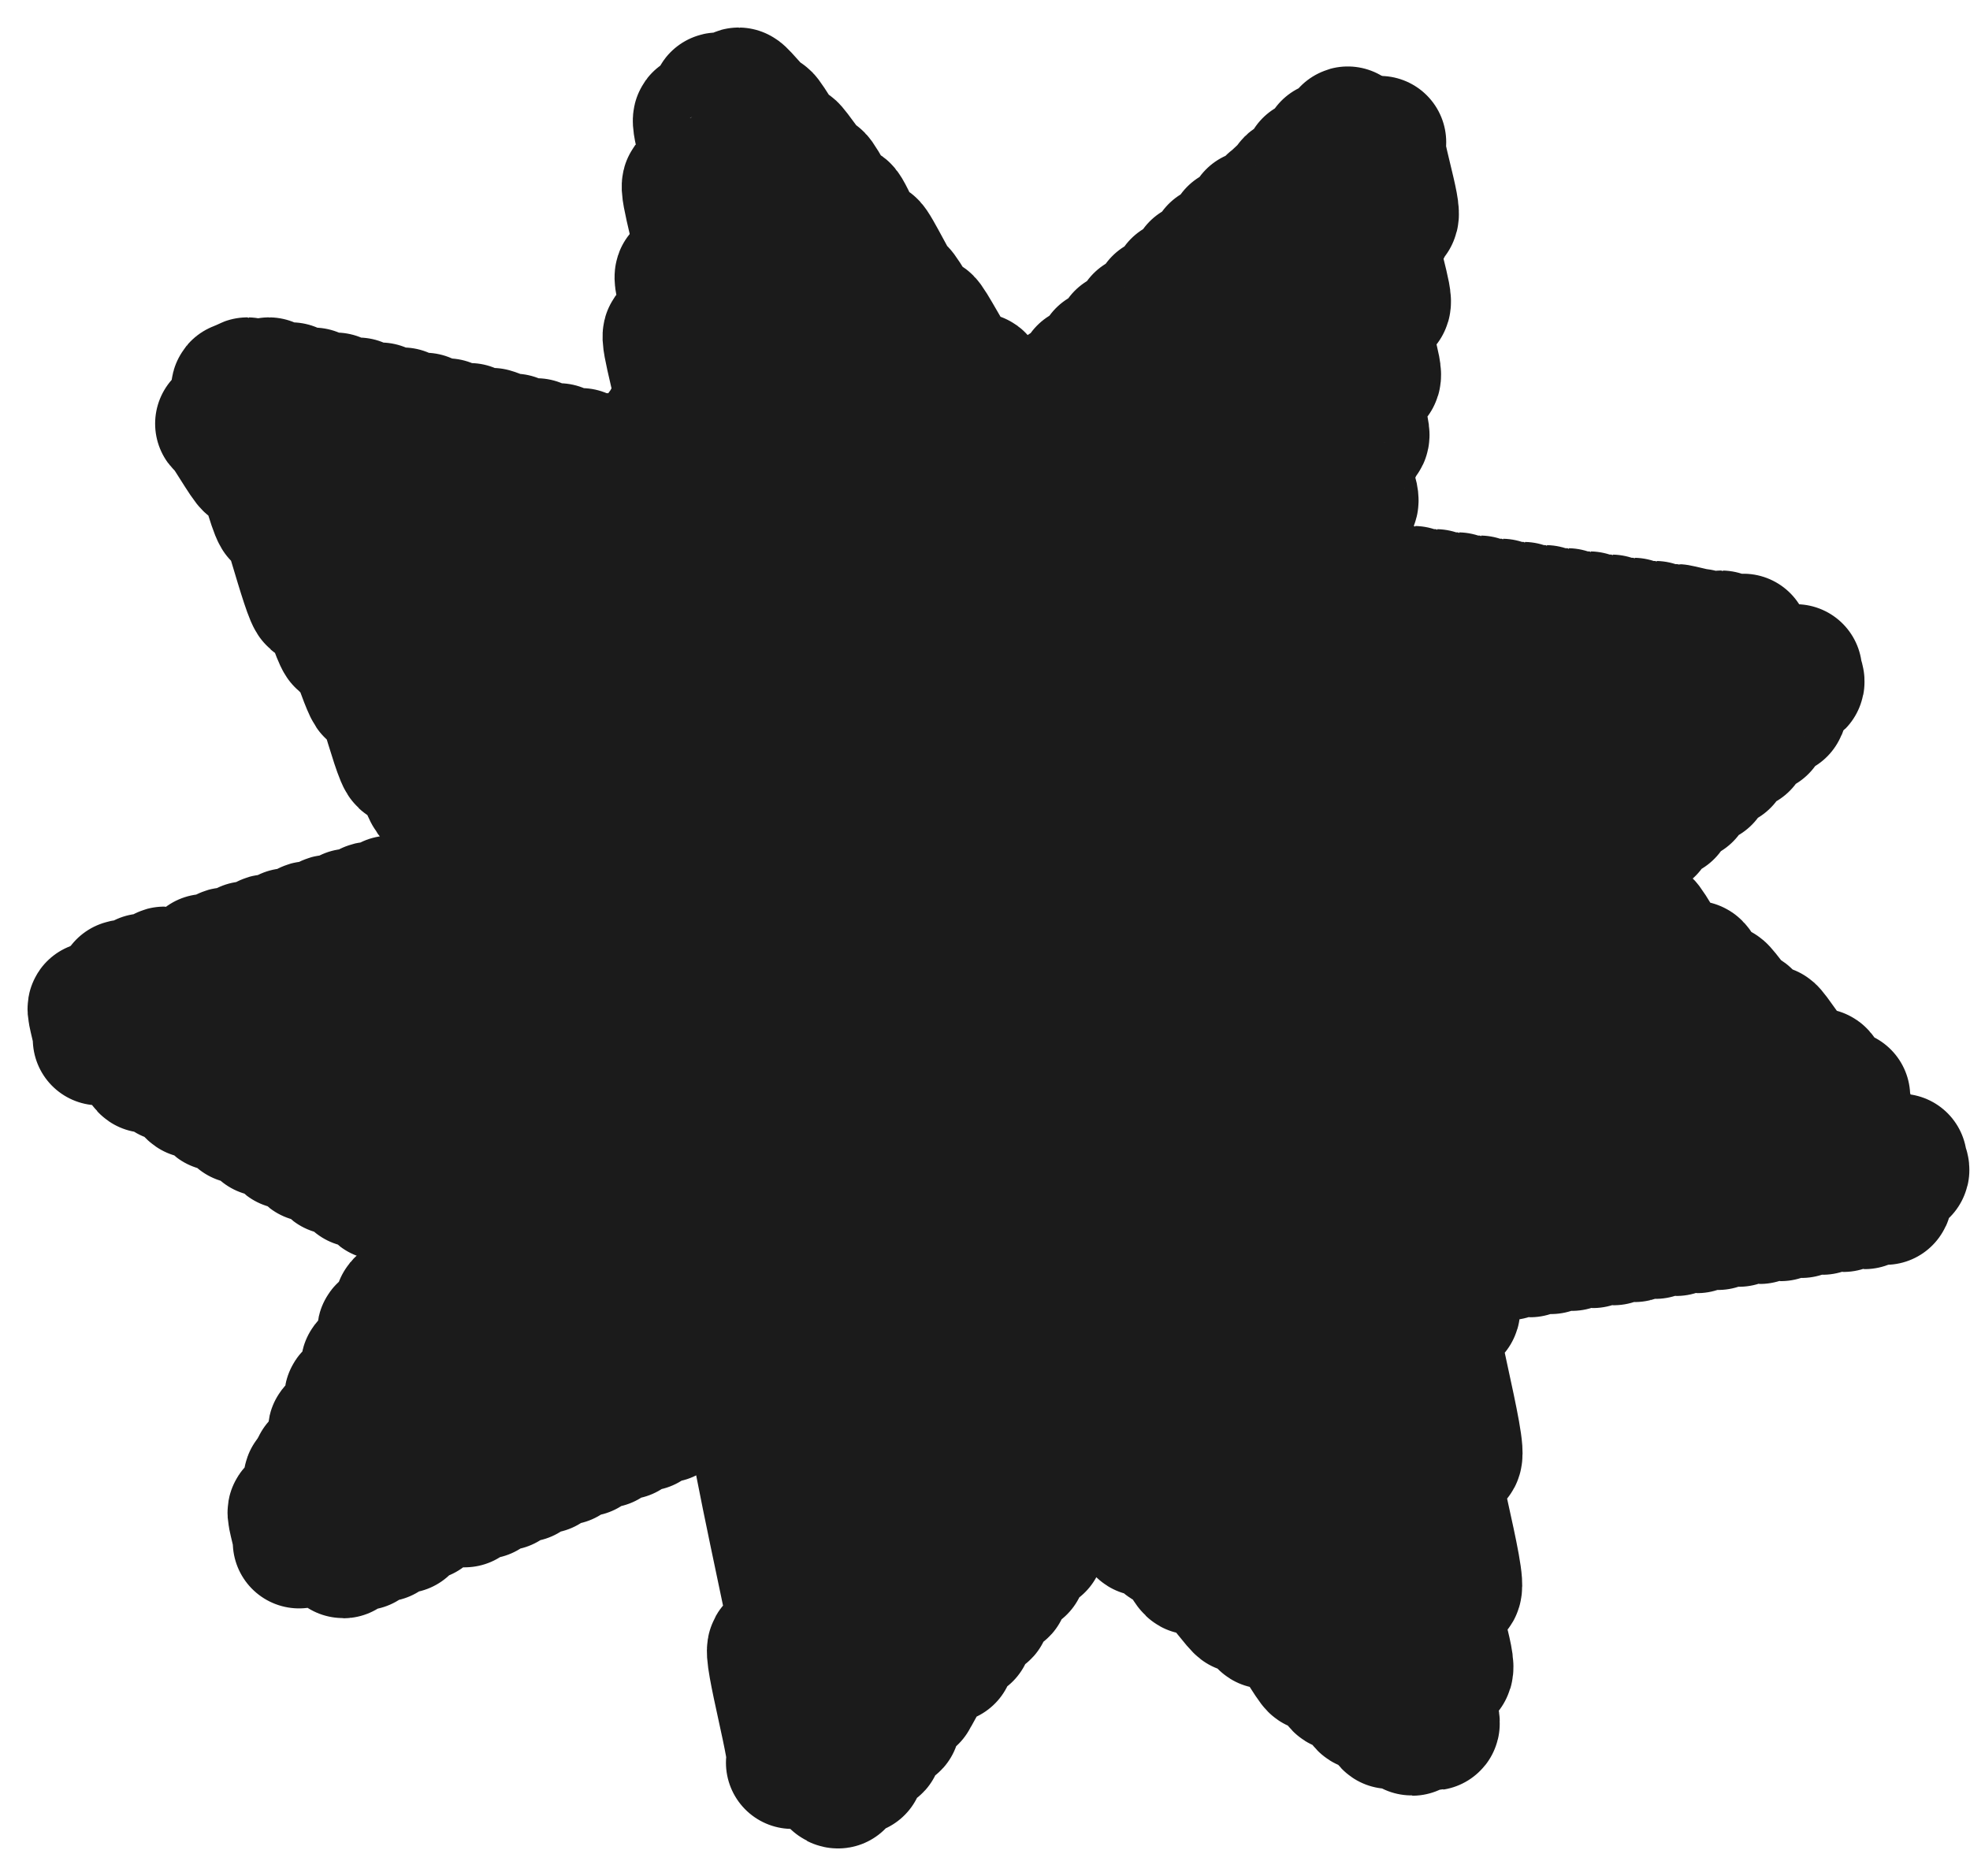 <svg width="21" height="20" viewBox="0 0 21 20" fill="none" xmlns="http://www.w3.org/2000/svg">
<path d="M1.336 10.621C1.336 10.621 1.302 10.515 1.317 10.512C1.329 10.512 1.544 10.553 1.551 10.553C1.566 10.553 1.517 10.444 1.532 10.444C1.544 10.444 1.759 10.489 1.77 10.485C1.785 10.485 1.736 10.376 1.751 10.372C1.763 10.372 1.974 10.406 1.985 10.406C2 10.406 1.97 10.402 1.985 10.399C1.996 10.399 2.196 10.35 2.208 10.35C2.223 10.35 2.174 10.236 2.189 10.236C2.2 10.236 2.415 10.285 2.427 10.285C2.442 10.285 2.393 10.172 2.408 10.168C2.419 10.168 2.634 10.217 2.645 10.217C2.66 10.217 2.611 10.101 2.626 10.101C2.638 10.101 2.853 10.153 2.864 10.15C2.879 10.15 2.83 10.033 2.845 10.029C2.857 10.029 3.072 10.082 3.083 10.082C3.098 10.082 3.049 9.961 3.064 9.961C3.075 9.961 3.29 10.018 3.302 10.014C3.317 10.014 3.268 9.893 3.283 9.889C3.294 9.889 3.509 9.946 3.521 9.946C3.536 9.946 3.487 9.825 3.502 9.821C3.513 9.821 3.728 9.882 3.739 9.878C3.755 9.878 3.705 9.753 3.721 9.753C3.732 9.753 3.947 9.814 3.958 9.81C3.973 9.81 3.921 9.686 3.939 9.682C3.951 9.682 4.166 9.742 4.177 9.742C4.192 9.742 4.139 9.614 4.158 9.614C4.17 9.614 4.385 9.678 4.396 9.674C4.411 9.674 4.358 9.546 4.373 9.542C4.385 9.542 4.6 9.606 4.611 9.606C4.626 9.606 4.573 9.478 4.588 9.474C4.6 9.474 4.818 9.542 4.826 9.538C4.841 9.538 4.788 9.406 4.803 9.403C4.815 9.403 5.018 9.384 5.03 9.384C5.071 9.376 4.939 9.082 4.981 9.078" stroke="#1B1B1B" stroke-width="1.413" stroke-linecap="round" stroke-linejoin="round"/>
<path d="M2.369 4.525C2.396 4.521 2.339 4.518 2.369 4.514C2.392 4.514 2.645 4.952 2.668 4.948C2.728 4.936 2.475 4.14 2.539 4.133C2.603 4.125 2.92 5.51 2.984 5.499C3.026 5.491 2.894 5.197 2.935 5.189C2.992 5.182 3.298 6.404 3.354 6.393C3.396 6.385 3.222 5.838 3.267 5.834C3.316 5.827 3.607 6.845 3.656 6.838C3.697 6.83 3.554 6.479 3.599 6.472C3.645 6.464 3.928 7.377 3.969 7.37C4.011 7.362 3.848 6.894 3.894 6.891C3.95 6.883 4.26 8.113 4.316 8.106C4.358 8.098 4.195 7.634 4.241 7.626C4.286 7.619 4.565 8.487 4.607 8.479C4.648 8.471 4.516 8.185 4.558 8.177" stroke="#1B1B1B" stroke-width="1.413" stroke-linecap="round" stroke-linejoin="round"/>
<path d="M2.656 4.199C2.656 4.199 2.626 4.094 2.637 4.09C2.649 4.09 2.875 4.226 2.886 4.222C2.901 4.222 2.849 4.094 2.867 4.09C2.883 4.09 3.113 4.279 3.128 4.275C3.143 4.275 3.09 4.146 3.105 4.143C3.12 4.143 3.35 4.331 3.365 4.331C3.381 4.331 3.328 4.199 3.343 4.199C3.358 4.199 3.588 4.392 3.603 4.388C3.618 4.388 3.565 4.256 3.58 4.252C3.596 4.252 3.826 4.444 3.841 4.441C3.856 4.441 3.803 4.305 3.818 4.305C3.833 4.305 4.063 4.497 4.078 4.497C4.094 4.497 4.041 4.362 4.056 4.358C4.071 4.358 4.301 4.554 4.316 4.55C4.331 4.55 4.278 4.414 4.294 4.411C4.309 4.411 4.539 4.607 4.554 4.607C4.569 4.607 4.516 4.467 4.531 4.467C4.546 4.467 4.773 4.641 4.788 4.641C4.803 4.641 4.754 4.527 4.769 4.527C4.784 4.527 5.014 4.724 5.029 4.72C5.044 4.72 4.991 4.577 5.007 4.577C5.022 4.577 5.252 4.777 5.267 4.777C5.282 4.777 5.225 4.633 5.244 4.629C5.256 4.629 5.474 4.72 5.486 4.716C5.501 4.716 5.463 4.69 5.482 4.69C5.497 4.69 5.727 4.89 5.742 4.886C5.757 4.886 5.701 4.739 5.72 4.739C5.735 4.739 5.965 4.946 5.98 4.942C5.995 4.942 5.938 4.795 5.957 4.792C5.972 4.792 6.203 4.999 6.218 4.995C6.233 4.995 6.176 4.844 6.195 4.844C6.21 4.844 6.44 5.052 6.455 5.052C6.47 5.052 6.414 4.901 6.433 4.897C6.448 4.897 6.682 5.109 6.693 5.105C6.712 5.105 6.651 4.954 6.67 4.95C6.685 4.95 6.919 5.161 6.934 5.161C6.953 5.161 6.893 5.007 6.908 5.007C6.919 5.007 7.104 4.871 7.116 4.867C7.161 4.859 7.025 4.599 7.07 4.592C7.085 4.592 7.236 4.286 7.251 4.286C7.304 4.279 7.085 3.573 7.138 3.565C7.149 3.565 7.334 3.433 7.346 3.433C7.398 3.426 7.217 2.947 7.266 2.935C7.282 2.935 7.444 2.705 7.459 2.701C7.512 2.694 7.289 1.973 7.342 1.966C7.353 1.966 7.549 1.902 7.561 1.898C7.61 1.89 7.414 1.275 7.459 1.268C7.47 1.268 7.685 1.309 7.693 1.309C7.715 1.309 7.632 1.057 7.651 1.053C7.663 1.053 7.881 1.121 7.893 1.121C7.908 1.121 7.859 1.004 7.874 1C7.893 1 8.13 1.287 8.149 1.287C8.176 1.283 8.115 1.26 8.145 1.257C8.168 1.257 8.421 1.698 8.444 1.694C8.474 1.69 8.394 1.592 8.425 1.585C8.444 1.585 8.693 1.951 8.711 1.947C8.742 1.943 8.674 1.909 8.704 1.902C8.73 1.898 8.983 2.396 9.009 2.388C9.04 2.385 8.953 2.241 8.987 2.237C9.021 2.234 9.285 2.883 9.319 2.879C9.353 2.875 9.247 2.622 9.277 2.619C9.304 2.615 9.564 3.15 9.59 3.143C9.624 3.139 9.553 3.12 9.587 3.113C9.609 3.113 9.862 3.558 9.885 3.554C9.919 3.55 9.832 3.433 9.866 3.43C9.892 3.426 10.145 3.913 10.171 3.909C10.205 3.905 10.137 3.901 10.171 3.894C10.198 3.89 10.454 4.403 10.481 4.399C10.515 4.395 10.39 4.048 10.424 4.041C10.454 4.037 10.719 4.648 10.749 4.644C10.779 4.641 10.711 4.592 10.741 4.588C10.752 4.588 10.975 4.694 10.986 4.69C11.005 4.69 10.941 4.524 10.96 4.52C10.971 4.52 11.179 4.509 11.186 4.505C11.205 4.505 11.141 4.339 11.16 4.335C11.171 4.335 11.379 4.324 11.386 4.32C11.405 4.32 11.341 4.154 11.36 4.15C11.371 4.15 11.579 4.139 11.586 4.135C11.605 4.135 11.541 3.969 11.56 3.965C11.571 3.965 11.779 3.954 11.786 3.95C11.805 3.95 11.741 3.784 11.76 3.78C11.771 3.78 11.979 3.769 11.986 3.765C12.005 3.765 11.941 3.599 11.96 3.596C11.971 3.596 12.178 3.584 12.186 3.581C12.205 3.581 12.141 3.415 12.16 3.411C12.171 3.411 12.379 3.399 12.386 3.396C12.405 3.396 12.341 3.23 12.36 3.226C12.371 3.226 12.578 3.215 12.586 3.211C12.605 3.211 12.541 3.045 12.56 3.041C12.571 3.041 12.778 3.03 12.786 3.026C12.805 3.026 12.741 2.86 12.759 2.856C12.771 2.856 12.978 2.845 12.986 2.841C13.005 2.841 12.941 2.675 12.96 2.671C12.971 2.671 13.178 2.66 13.186 2.656C13.205 2.656 13.141 2.49 13.159 2.486C13.171 2.486 13.378 2.475 13.386 2.471C13.405 2.471 13.341 2.305 13.359 2.302C13.371 2.302 13.574 2.279 13.586 2.279C13.605 2.279 13.548 2.162 13.567 2.158C13.578 2.158 13.755 1.981 13.767 1.977C13.786 1.977 13.748 1.962 13.767 1.958C13.778 1.958 13.982 1.924 13.989 1.924C14.008 1.924 13.944 1.758 13.963 1.755C13.974 1.755 14.182 1.743 14.189 1.739C14.208 1.739 14.144 1.573 14.163 1.57C14.174 1.57 14.378 1.558 14.389 1.555C14.404 1.555 14.352 1.419 14.367 1.415" stroke="#1B1B1B" stroke-width="1.413" stroke-linecap="round" stroke-linejoin="round"/>
<path d="M14.405 5.356C14.458 5.349 14.292 4.987 14.345 4.979C14.36 4.979 14.507 4.658 14.522 4.658C14.575 4.651 14.401 4.247 14.454 4.24C14.465 4.24 14.635 4.021 14.646 4.021C14.699 4.013 14.503 3.455 14.556 3.447C14.567 3.447 14.741 3.244 14.752 3.24C14.805 3.232 14.601 2.632 14.654 2.625C14.669 2.625 14.816 2.312 14.835 2.308C14.899 2.297 14.646 1.527 14.71 1.516" stroke="#1B1B1B" stroke-width="1.413" stroke-linecap="round" stroke-linejoin="round"/>
<path d="M14.133 6.163C14.155 6.163 14.102 6.118 14.125 6.114C14.14 6.114 14.37 6.318 14.385 6.318C14.442 6.31 14.2 5.529 14.261 5.522C14.302 5.514 14.581 6.374 14.623 6.367C14.638 6.367 14.589 6.25 14.604 6.246C14.615 6.246 14.845 6.401 14.857 6.401C14.872 6.401 14.823 6.284 14.838 6.28C14.849 6.28 15.079 6.435 15.091 6.435C15.106 6.435 15.057 6.318 15.072 6.314C15.083 6.314 15.313 6.468 15.325 6.468C15.34 6.468 15.291 6.352 15.306 6.348C15.317 6.348 15.547 6.502 15.559 6.502C15.574 6.502 15.525 6.385 15.54 6.382C15.551 6.382 15.781 6.536 15.793 6.536C15.807 6.536 15.758 6.419 15.774 6.416C15.785 6.416 16.015 6.57 16.026 6.57C16.041 6.57 15.992 6.453 16.008 6.45C16.019 6.45 16.249 6.604 16.26 6.604C16.275 6.604 16.226 6.487 16.241 6.484C16.253 6.484 16.483 6.638 16.494 6.638C16.509 6.638 16.46 6.521 16.475 6.518C16.487 6.518 16.717 6.672 16.728 6.672C16.743 6.672 16.694 6.555 16.709 6.551C16.721 6.551 16.951 6.706 16.962 6.706C16.977 6.706 16.928 6.589 16.943 6.585C16.954 6.585 17.185 6.74 17.196 6.74C17.211 6.74 17.162 6.623 17.177 6.619C17.188 6.619 17.419 6.774 17.43 6.774C17.445 6.774 17.396 6.657 17.411 6.653C17.422 6.653 17.652 6.808 17.664 6.808C17.679 6.808 17.63 6.691 17.645 6.687C17.656 6.687 17.886 6.842 17.898 6.842C17.913 6.842 17.864 6.725 17.879 6.721C17.89 6.721 18.105 6.774 18.116 6.774C18.131 6.774 18.101 6.774 18.116 6.77C18.128 6.77 18.354 6.91 18.369 6.91C18.384 6.91 18.335 6.793 18.35 6.789C18.362 6.789 18.592 6.944 18.603 6.944C18.618 6.944 18.569 6.827 18.584 6.823" stroke="#1B1B1B" stroke-width="1.413" stroke-linecap="round" stroke-linejoin="round"/>
<path d="M17.174 9.205C17.174 9.205 17.125 9.012 17.144 9.008C17.155 9.008 17.367 9.023 17.374 9.02C17.393 9.02 17.325 8.831 17.344 8.827C17.355 8.827 17.563 8.839 17.574 8.839C17.593 8.839 17.525 8.654 17.544 8.65C17.555 8.65 17.763 8.658 17.774 8.658C17.793 8.658 17.725 8.473 17.744 8.473C17.755 8.473 17.963 8.473 17.974 8.473C17.993 8.473 17.929 8.318 17.948 8.314C17.959 8.314 18.163 8.299 18.174 8.295C18.193 8.295 18.129 8.118 18.144 8.114C18.155 8.114 18.363 8.114 18.374 8.114C18.393 8.114 18.329 7.941 18.348 7.937C18.359 7.937 18.566 7.937 18.578 7.933C18.596 7.933 18.532 7.76 18.551 7.76C18.562 7.76 18.77 7.752 18.778 7.752C18.796 7.752 18.732 7.582 18.751 7.579C18.762 7.579 18.97 7.571 18.977 7.567C18.996 7.567 18.932 7.394 18.951 7.39C18.962 7.39 19.151 7.277 19.162 7.277C19.193 7.273 19.113 7.152 19.143 7.148" stroke="#1B1B1B" stroke-width="1.413" stroke-linecap="round" stroke-linejoin="round"/>
<path d="M16.777 9.45C16.777 9.45 16.747 9.352 16.762 9.352C16.773 9.352 16.985 9.386 16.996 9.386C17.03 9.382 16.951 9.322 16.985 9.314C17.011 9.311 17.268 9.809 17.29 9.805C17.313 9.805 17.264 9.786 17.29 9.782C17.309 9.782 17.554 10.145 17.577 10.141C17.6 10.141 17.509 9.858 17.532 9.854C17.558 9.85 17.811 10.318 17.834 10.314C17.856 10.314 17.799 10.25 17.822 10.246C17.841 10.246 18.086 10.601 18.109 10.597C18.131 10.597 18.041 10.314 18.064 10.31C18.09 10.307 18.343 10.778 18.365 10.774C18.388 10.774 18.309 10.559 18.331 10.556C18.35 10.556 18.596 10.899 18.614 10.895C18.637 10.895 18.581 10.835 18.603 10.831C18.626 10.827 18.878 11.288 18.905 11.284C18.928 11.284 18.837 11.001 18.86 10.997C18.882 10.997 19.128 11.374 19.146 11.371C19.169 11.371 19.12 11.352 19.146 11.348C19.173 11.344 19.418 11.744 19.437 11.744C19.459 11.744 19.369 11.461 19.392 11.457C19.418 11.454 19.675 11.978 19.701 11.974C19.724 11.974 19.633 11.691 19.656 11.688" stroke="#1B1B1B" stroke-width="1.413" stroke-linecap="round" stroke-linejoin="round"/>
<path d="M8.511 17.121C8.651 17.099 7.994 14.778 8.138 14.756" stroke="#1B1B1B" stroke-width="1.413" stroke-linecap="round" stroke-linejoin="round"/>
<path d="M8.445 18.792C8.516 18.781 8.18 17.581 8.252 17.57C8.313 17.562 8.622 18.83 8.678 18.819C8.89 18.785 7.799 14.642 8.011 14.608C8.211 14.578 8.735 19.03 8.935 19C8.95 19 8.897 18.875 8.916 18.871C8.927 18.871 9.131 18.856 9.143 18.852C9.161 18.852 9.086 18.637 9.109 18.634C9.12 18.634 9.324 18.615 9.335 18.615C9.354 18.615 9.278 18.396 9.301 18.396C9.312 18.396 9.516 18.377 9.527 18.377C9.546 18.377 9.471 18.158 9.493 18.158C9.505 18.158 9.701 18.094 9.712 18.094M9.712 18.094C9.693 18.094 9.731 18.094 9.712 18.094ZM9.712 18.094C9.727 18.094 9.878 17.789 9.893 17.785C9.912 17.785 9.859 17.709 9.882 17.706C9.893 17.706 10.093 17.664 10.105 17.664C10.123 17.664 10.048 17.445 10.071 17.445C10.082 17.445 10.286 17.426 10.297 17.426C10.316 17.426 10.24 17.208 10.263 17.208C10.274 17.208 10.478 17.189 10.489 17.189C10.508 17.189 10.433 16.97 10.455 16.97C10.467 16.97 10.671 16.951 10.682 16.951C10.701 16.951 10.625 16.732 10.648 16.732C10.659 16.732 10.863 16.713 10.874 16.713C10.893 16.713 10.818 16.495 10.84 16.495C10.852 16.495 11.055 16.476 11.067 16.476C11.085 16.476 11.01 16.257 11.033 16.257C11.044 16.257 11.248 16.238 11.259 16.238C11.278 16.238 11.202 16.019 11.225 16.019C11.236 16.019 11.418 15.853 11.429 15.849C11.448 15.849 11.399 15.789 11.418 15.785C11.429 15.785 11.651 15.895 11.663 15.891C11.685 15.891 11.602 15.642 11.621 15.638C11.64 15.638 11.885 15.989 11.904 15.985C11.927 15.985 11.863 15.88 11.885 15.876C11.908 15.872 12.161 16.314 12.183 16.31C12.206 16.306 12.115 16.023 12.138 16.019C12.161 16.015 12.414 16.449 12.436 16.445C12.459 16.442 12.38 16.246 12.406 16.242C12.432 16.238 12.685 16.729 12.711 16.721C12.734 16.721 12.644 16.438 12.666 16.434C12.689 16.434 12.934 16.827 12.957 16.823C12.979 16.823 12.934 16.815 12.957 16.811C12.976 16.811 13.217 17.136 13.236 17.132C13.259 17.132 13.168 16.857 13.191 16.853C13.213 16.849 13.466 17.302 13.489 17.298C13.511 17.298 13.451 17.196 13.474 17.192C13.485 17.192 13.711 17.332 13.726 17.332C13.749 17.332 13.704 17.325 13.726 17.321C13.749 17.317 14.002 17.758 14.024 17.755C14.047 17.751 13.96 17.487 13.983 17.483C14.009 17.479 14.262 17.966 14.289 17.962C14.311 17.962 14.224 17.698 14.247 17.694C14.273 17.691 14.526 18.173 14.553 18.17C14.575 18.17 14.489 17.906 14.511 17.902C14.537 17.898 14.79 18.37 14.813 18.366C14.836 18.366 14.753 18.113 14.771 18.109C14.79 18.109 15.032 18.441 15.054 18.438C15.069 18.438 15.02 18.317 15.036 18.313C15.047 18.313 15.266 18.385 15.277 18.381C15.303 18.377 15.201 18.06 15.224 18.056C15.239 18.056 15.402 17.811 15.413 17.808C15.492 17.796 15.198 16.977 15.281 16.966C15.292 16.966 15.496 16.947 15.507 16.944C15.601 16.928 15.16 15.374 15.254 15.359C15.269 15.359 15.5 15.54 15.511 15.536C15.605 15.521 15.156 13.906 15.251 13.891C15.262 13.891 15.481 13.978 15.492 13.974C15.537 13.967 15.364 13.473 15.413 13.465C15.424 13.465 15.628 13.431 15.635 13.431C15.65 13.431 15.601 13.31 15.617 13.307C15.628 13.307 15.85 13.401 15.862 13.397C15.877 13.397 15.828 13.276 15.843 13.276C15.854 13.276 16.073 13.367 16.088 13.367C16.103 13.367 16.054 13.25 16.069 13.246C16.081 13.246 16.299 13.337 16.311 13.337C16.326 13.337 16.277 13.22 16.292 13.216C16.303 13.216 16.522 13.307 16.533 13.303C16.548 13.303 16.499 13.186 16.514 13.182C16.526 13.182 16.745 13.273 16.756 13.269C16.771 13.269 16.722 13.152 16.737 13.152C16.748 13.152 16.967 13.239 16.979 13.239C16.994 13.239 16.945 13.126 16.96 13.122C16.971 13.122 17.19 13.209 17.201 13.209C17.216 13.209 17.167 13.095 17.182 13.092C17.194 13.092 17.412 13.178 17.424 13.175C17.439 13.175 17.39 13.061 17.405 13.058C17.416 13.058 17.635 13.144 17.646 13.141C17.661 13.141 17.612 13.027 17.627 13.027C17.639 13.027 17.858 13.11 17.869 13.11C17.884 13.11 17.835 12.997 17.85 12.997C17.861 12.997 18.08 13.08 18.091 13.08C18.107 13.08 18.058 12.971 18.073 12.967C18.084 12.967 18.303 13.05 18.314 13.046C18.329 13.046 18.28 12.937 18.295 12.933C18.306 12.933 18.525 13.016 18.537 13.012C18.552 13.012 18.503 12.903 18.518 12.903C18.529 12.903 18.748 12.982 18.759 12.982C18.774 12.982 18.725 12.873 18.74 12.873C18.752 12.873 18.971 12.952 18.982 12.952C18.997 12.952 18.948 12.846 18.963 12.843C18.974 12.843 19.193 12.922 19.204 12.918C19.22 12.918 19.174 12.812 19.186 12.809C19.197 12.809 19.416 12.888 19.427 12.884C19.442 12.884 19.397 12.778 19.408 12.778C19.419 12.778 19.638 12.854 19.65 12.854C19.665 12.854 19.619 12.748 19.634 12.748C19.646 12.748 19.865 12.824 19.876 12.824C19.891 12.824 19.846 12.722 19.861 12.718C19.872 12.718 20.087 12.778 20.099 12.778C20.114 12.778 20.061 12.639 20.076 12.639C20.087 12.639 20.268 12.48 20.28 12.48C20.31 12.477 20.231 12.371 20.261 12.367" stroke="#1B1B1B" stroke-width="1.413" stroke-linecap="round" stroke-linejoin="round"/>
<path d="M3.188 16.441C3.214 16.437 3.113 16.12 3.135 16.116C3.146 16.116 3.369 16.226 3.38 16.222C3.426 16.214 3.263 15.773 3.309 15.765C3.346 15.758 3.622 16.55 3.66 16.546C3.675 16.546 3.626 16.437 3.641 16.437C3.652 16.437 3.863 16.46 3.875 16.46C3.89 16.46 3.841 16.346 3.856 16.346C3.867 16.346 4.078 16.369 4.09 16.369C4.105 16.369 4.056 16.256 4.071 16.256C4.082 16.256 4.293 16.279 4.305 16.279C4.32 16.279 4.271 16.165 4.286 16.165C4.297 16.165 4.501 16.146 4.512 16.143C4.527 16.143 4.497 16.135 4.512 16.135C4.524 16.135 4.708 15.999 4.72 15.999C4.735 15.999 4.701 15.988 4.72 15.984C4.731 15.984 4.942 16.007 4.954 16.003C4.969 16.003 4.92 15.89 4.935 15.89C4.946 15.89 5.157 15.913 5.169 15.913C5.184 15.913 5.135 15.799 5.15 15.799C5.161 15.799 5.372 15.822 5.384 15.822C5.399 15.822 5.35 15.709 5.365 15.709C5.376 15.709 5.587 15.732 5.599 15.732C5.614 15.732 5.565 15.618 5.58 15.618C5.591 15.618 5.802 15.641 5.814 15.641C5.829 15.641 5.78 15.528 5.795 15.528C5.806 15.528 6.018 15.55 6.029 15.55C6.044 15.55 5.995 15.437 6.01 15.437C6.021 15.437 6.233 15.46 6.244 15.46C6.259 15.46 6.21 15.347 6.225 15.347C6.236 15.347 6.448 15.369 6.459 15.369C6.474 15.369 6.425 15.256 6.44 15.256C6.451 15.256 6.663 15.279 6.674 15.279C6.689 15.279 6.64 15.166 6.655 15.166C6.666 15.166 6.878 15.188 6.889 15.188C6.904 15.188 6.855 15.075 6.87 15.075C6.881 15.075 7.093 15.098 7.104 15.098C7.119 15.098 7.07 14.985 7.085 14.985C7.097 14.985 7.308 15.007 7.319 15.007C7.334 15.007 7.285 14.894 7.3 14.894C7.312 14.894 7.523 14.917 7.534 14.917C7.549 14.917 7.5 14.803 7.515 14.803C7.527 14.803 7.738 14.826 7.749 14.826C7.764 14.826 7.715 14.713 7.73 14.713" stroke="#1B1B1B" stroke-width="1.413" stroke-linecap="round" stroke-linejoin="round"/>
<path d="M3.434 15.846C3.461 15.842 3.374 15.623 3.396 15.62C3.408 15.62 3.611 15.601 3.623 15.597C3.649 15.593 3.54 15.25 3.566 15.246C3.577 15.246 3.785 15.25 3.796 15.25C3.823 15.246 3.713 14.899 3.74 14.891C3.751 14.891 3.959 14.899 3.97 14.895C3.996 14.891 3.891 14.556 3.917 14.552C3.928 14.552 4.136 14.552 4.147 14.552C4.174 14.548 4.064 14.19 4.091 14.186C4.102 14.186 4.291 14.065 4.302 14.065C4.328 14.061 4.249 13.914 4.279 13.91C4.291 13.91 4.483 13.816 4.494 13.812C4.521 13.809 4.468 13.812 4.494 13.805C4.513 13.805 4.645 13.431 4.664 13.431C4.706 13.424 4.585 13.19 4.626 13.186C4.638 13.186 4.822 13.054 4.834 13.05C4.853 13.05 4.811 13.039 4.834 13.035" stroke="#1B1B1B" stroke-width="1.413" stroke-linecap="round" stroke-linejoin="round"/>
<path d="M1.056 11.078C1.083 11.074 0.981 10.75 1.003 10.746C1.018 10.746 1.256 10.988 1.271 10.984C1.313 10.976 1.207 10.833 1.245 10.829C1.271 10.825 1.532 11.376 1.562 11.372C1.581 11.372 1.513 11.184 1.531 11.18C1.55 11.18 1.788 11.47 1.807 11.467C1.826 11.467 1.773 11.365 1.792 11.361C1.811 11.361 2.048 11.648 2.067 11.644C2.086 11.644 2.018 11.455 2.037 11.452C2.056 11.448 2.297 11.784 2.316 11.78C2.335 11.776 2.267 11.591 2.286 11.587C2.305 11.584 2.546 11.919 2.565 11.916C2.584 11.912 2.516 11.727 2.535 11.723C2.554 11.72 2.795 12.055 2.814 12.052C2.833 12.048 2.765 11.863 2.784 11.859C2.803 11.855 3.044 12.191 3.063 12.187C3.082 12.184 3.014 11.999 3.033 11.995C3.052 11.991 3.293 12.327 3.312 12.323C3.331 12.319 3.263 12.134 3.282 12.131C3.301 12.127 3.542 12.463 3.561 12.459C3.58 12.455 3.512 12.27 3.531 12.267C3.55 12.263 3.791 12.598 3.81 12.595C3.829 12.591 3.761 12.406 3.78 12.402C3.799 12.399 4.04 12.734 4.059 12.73C4.078 12.727 4.01 12.542 4.029 12.538C4.048 12.534 4.289 12.87 4.308 12.866C4.327 12.863 4.259 12.678 4.278 12.674" stroke="#1B1B1B" stroke-width="1.413" stroke-linecap="round" stroke-linejoin="round"/>
<path d="M7 5L7.5 1.5L10.5 5L14.5 2L14 6.5L18.5 7L17 9.5L20 12.5L15.5 13.5L15 18L11.5 15.5L9 18L8 14.5L4 16L5 13.5L1.5 11L5 9L2.5 4.5L7 5Z" fill="#1B1B1B" stroke="#1B1B1B" stroke-linejoin="bevel"/>
</svg>
